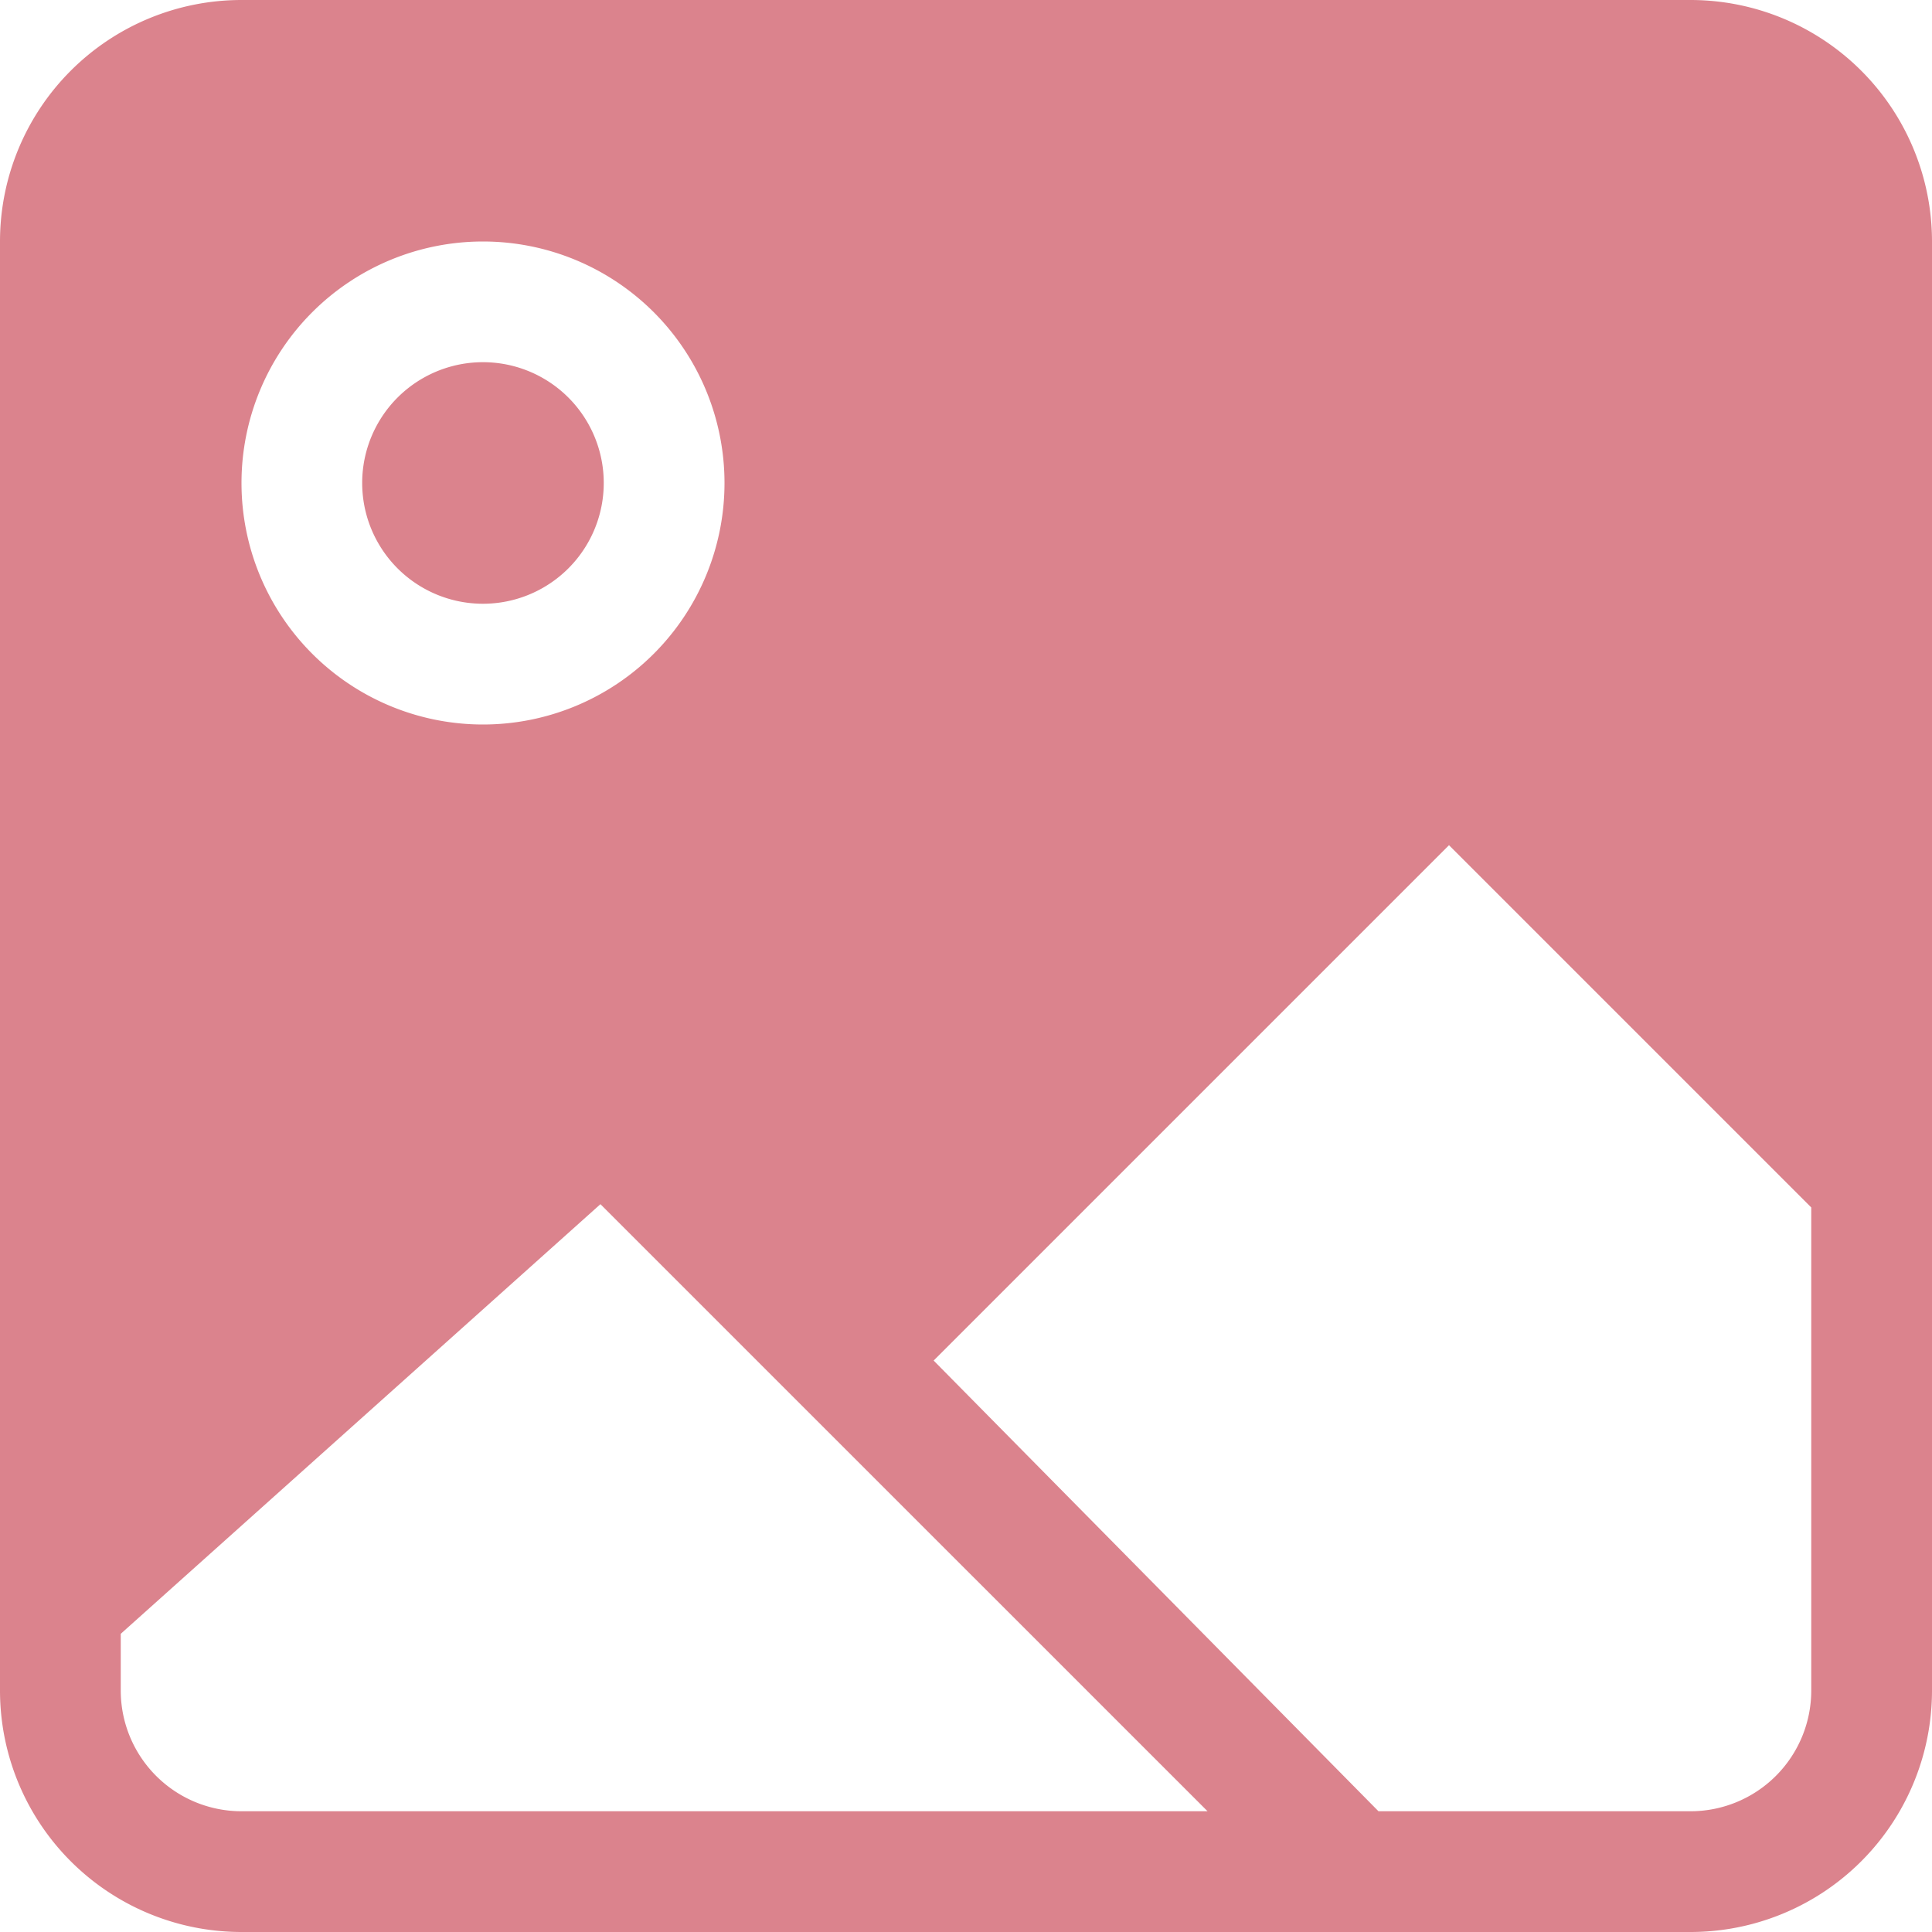   <svg xmlns="http://www.w3.org/2000/svg" width="800px" height="800px" viewBox="0 0 32 32">
    <path
      d="M30 28a2 2 0 0 1-2 2h-5.168l-7.368-7.465L24 13.999l6 6V28ZM4 30a2 2 0 0 1-2-2v-.939l7.945-7.116L20.001 30H4ZM8 4a4 4 0 1 1 0 8 4 4 0 0 1 0-8Zm20-4H4a4 4 0 0 0-4 4v24a4 4 0 0 0 4 4h24a4 4 0 0 0 4-4V4a4 4 0 0 0-4-4ZM8 10a2 2 0 1 0-.001-4.001A2 2 0 0 0 8 10Z"
      fill="#db838d"
      fillRule="evenodd"
    />
  </svg>